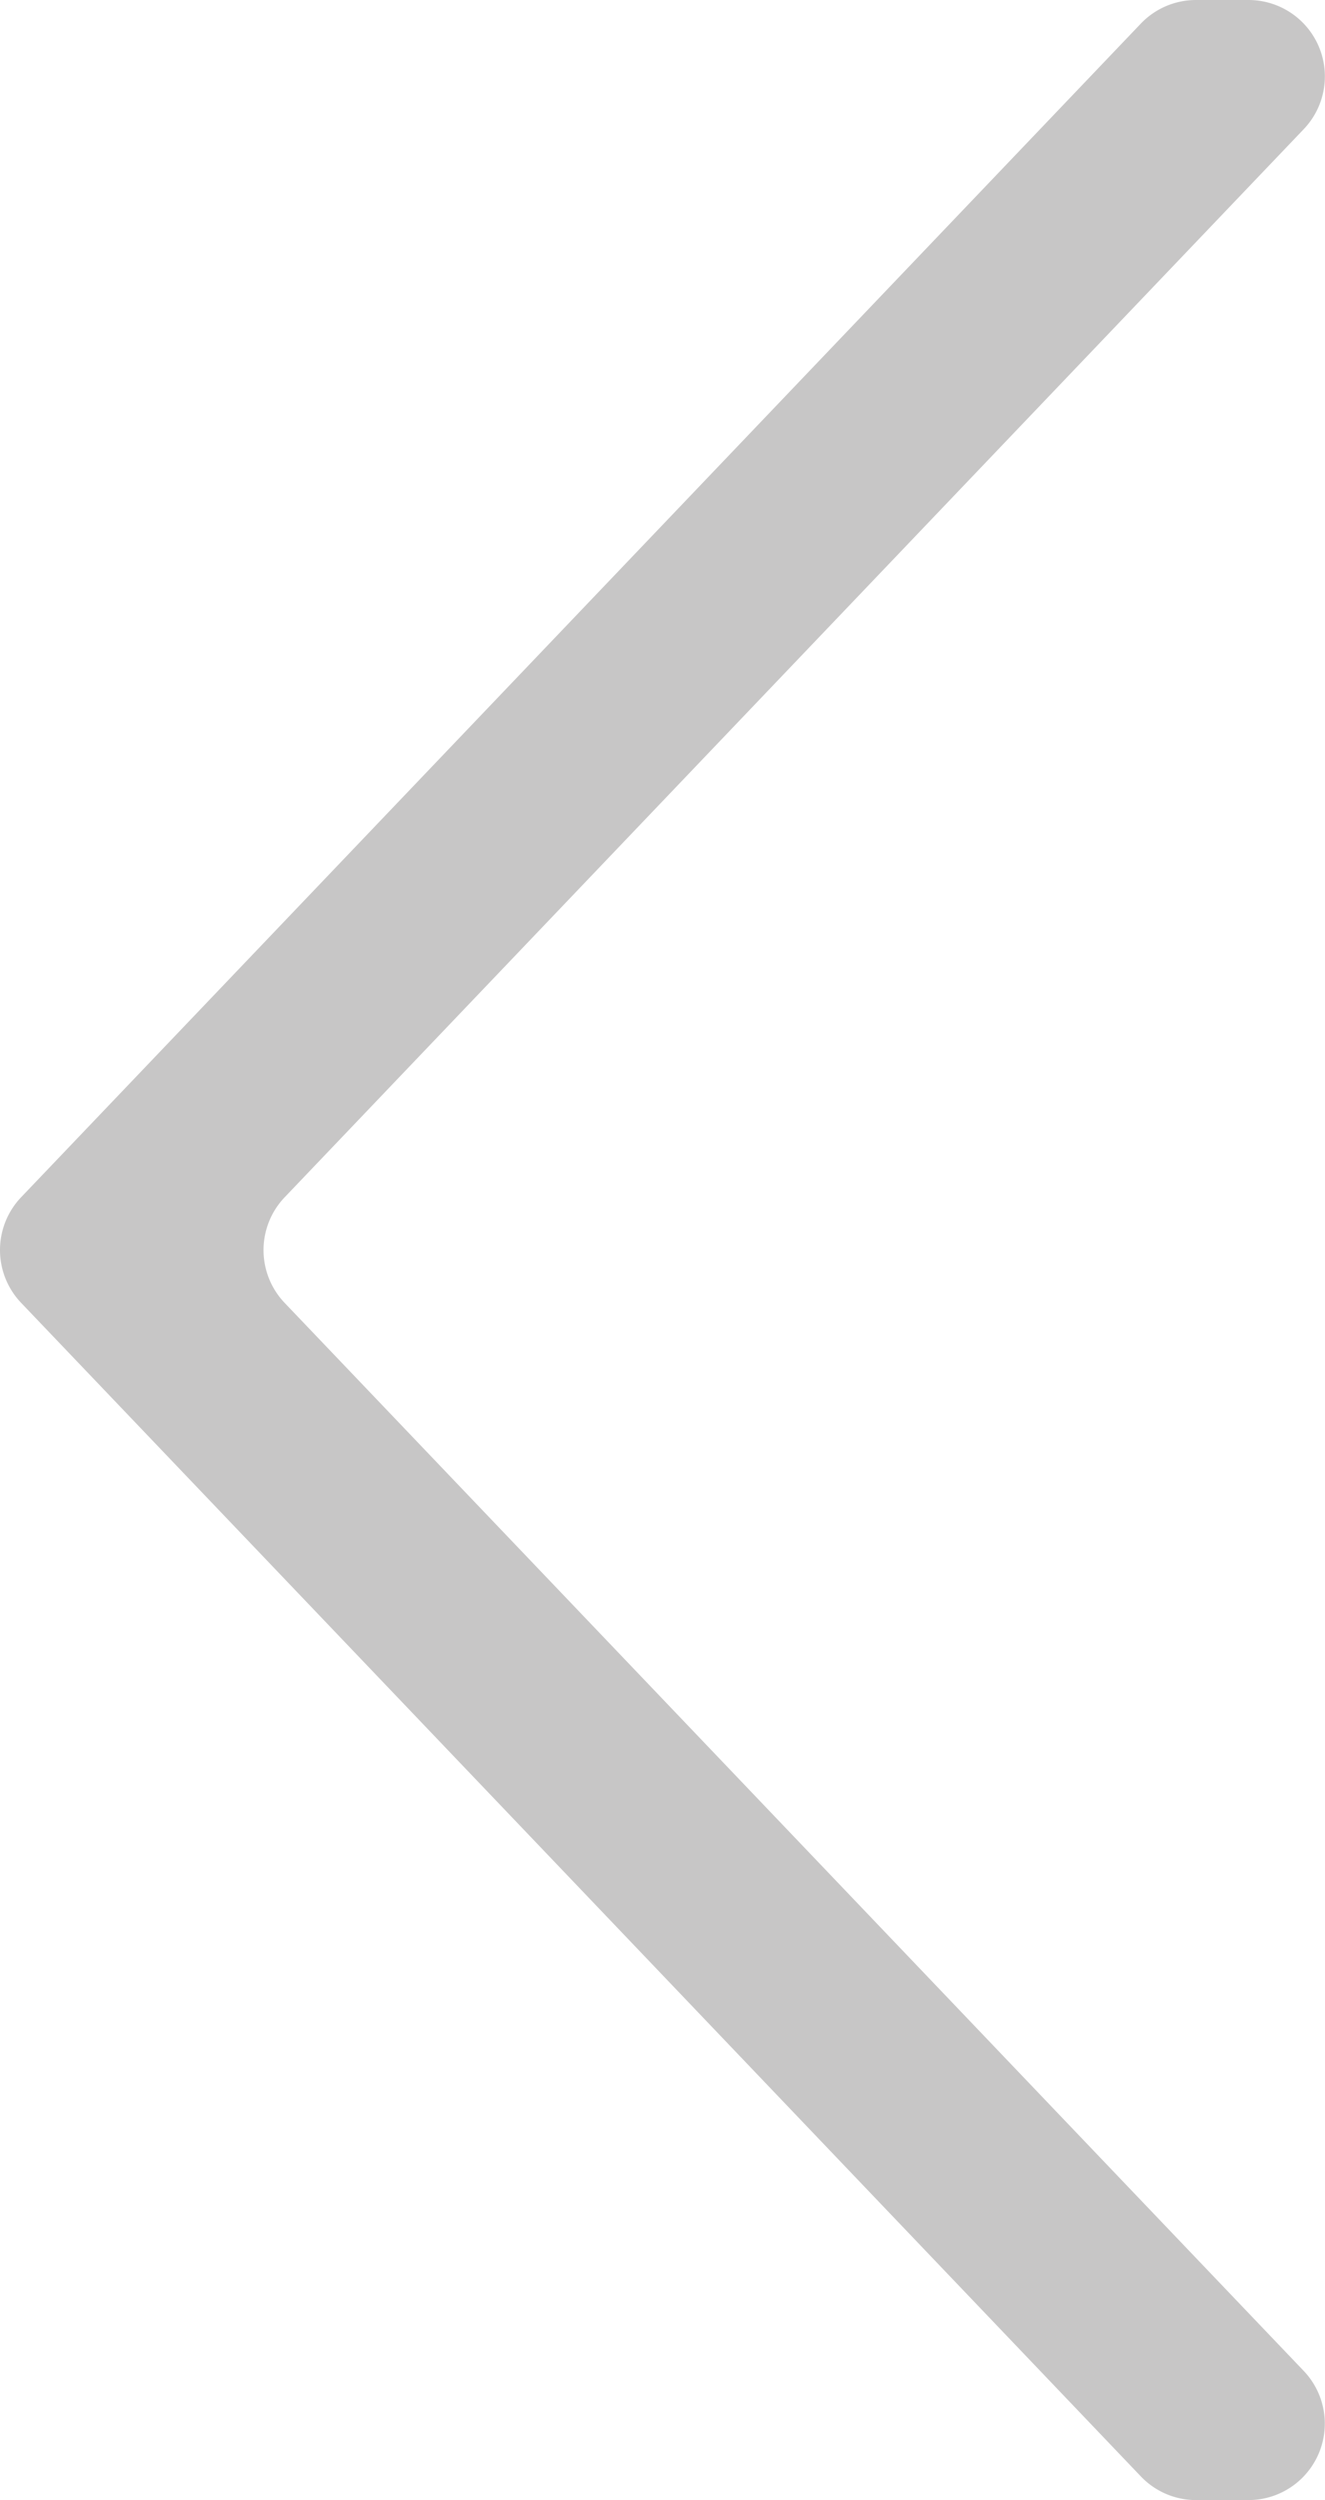 <svg xmlns="http://www.w3.org/2000/svg" width="53.418" height="100.75" viewBox="0 0 53.418 100.75">
  <defs>
    <style>
      .cls-1 {
        fill: #c7c6c6;
      }
    </style>
  </defs>
  <path id="Path_6876" data-name="Path 6876" class="cls-1" d="M5.2,100.75H3.087A3.079,3.079,0,0,1,.86,95.542L41.943,52.5a3.084,3.084,0,0,0,0-4.254L.86,5.208A3.081,3.081,0,0,1,3.087,0H5.2A3.076,3.076,0,0,1,7.424.954L52.567,48.248a3.084,3.084,0,0,1,0,4.254L7.424,99.8A3.076,3.076,0,0,1,5.2,100.75Z" transform="translate(53.418 100.75) rotate(180)"/>
</svg>

